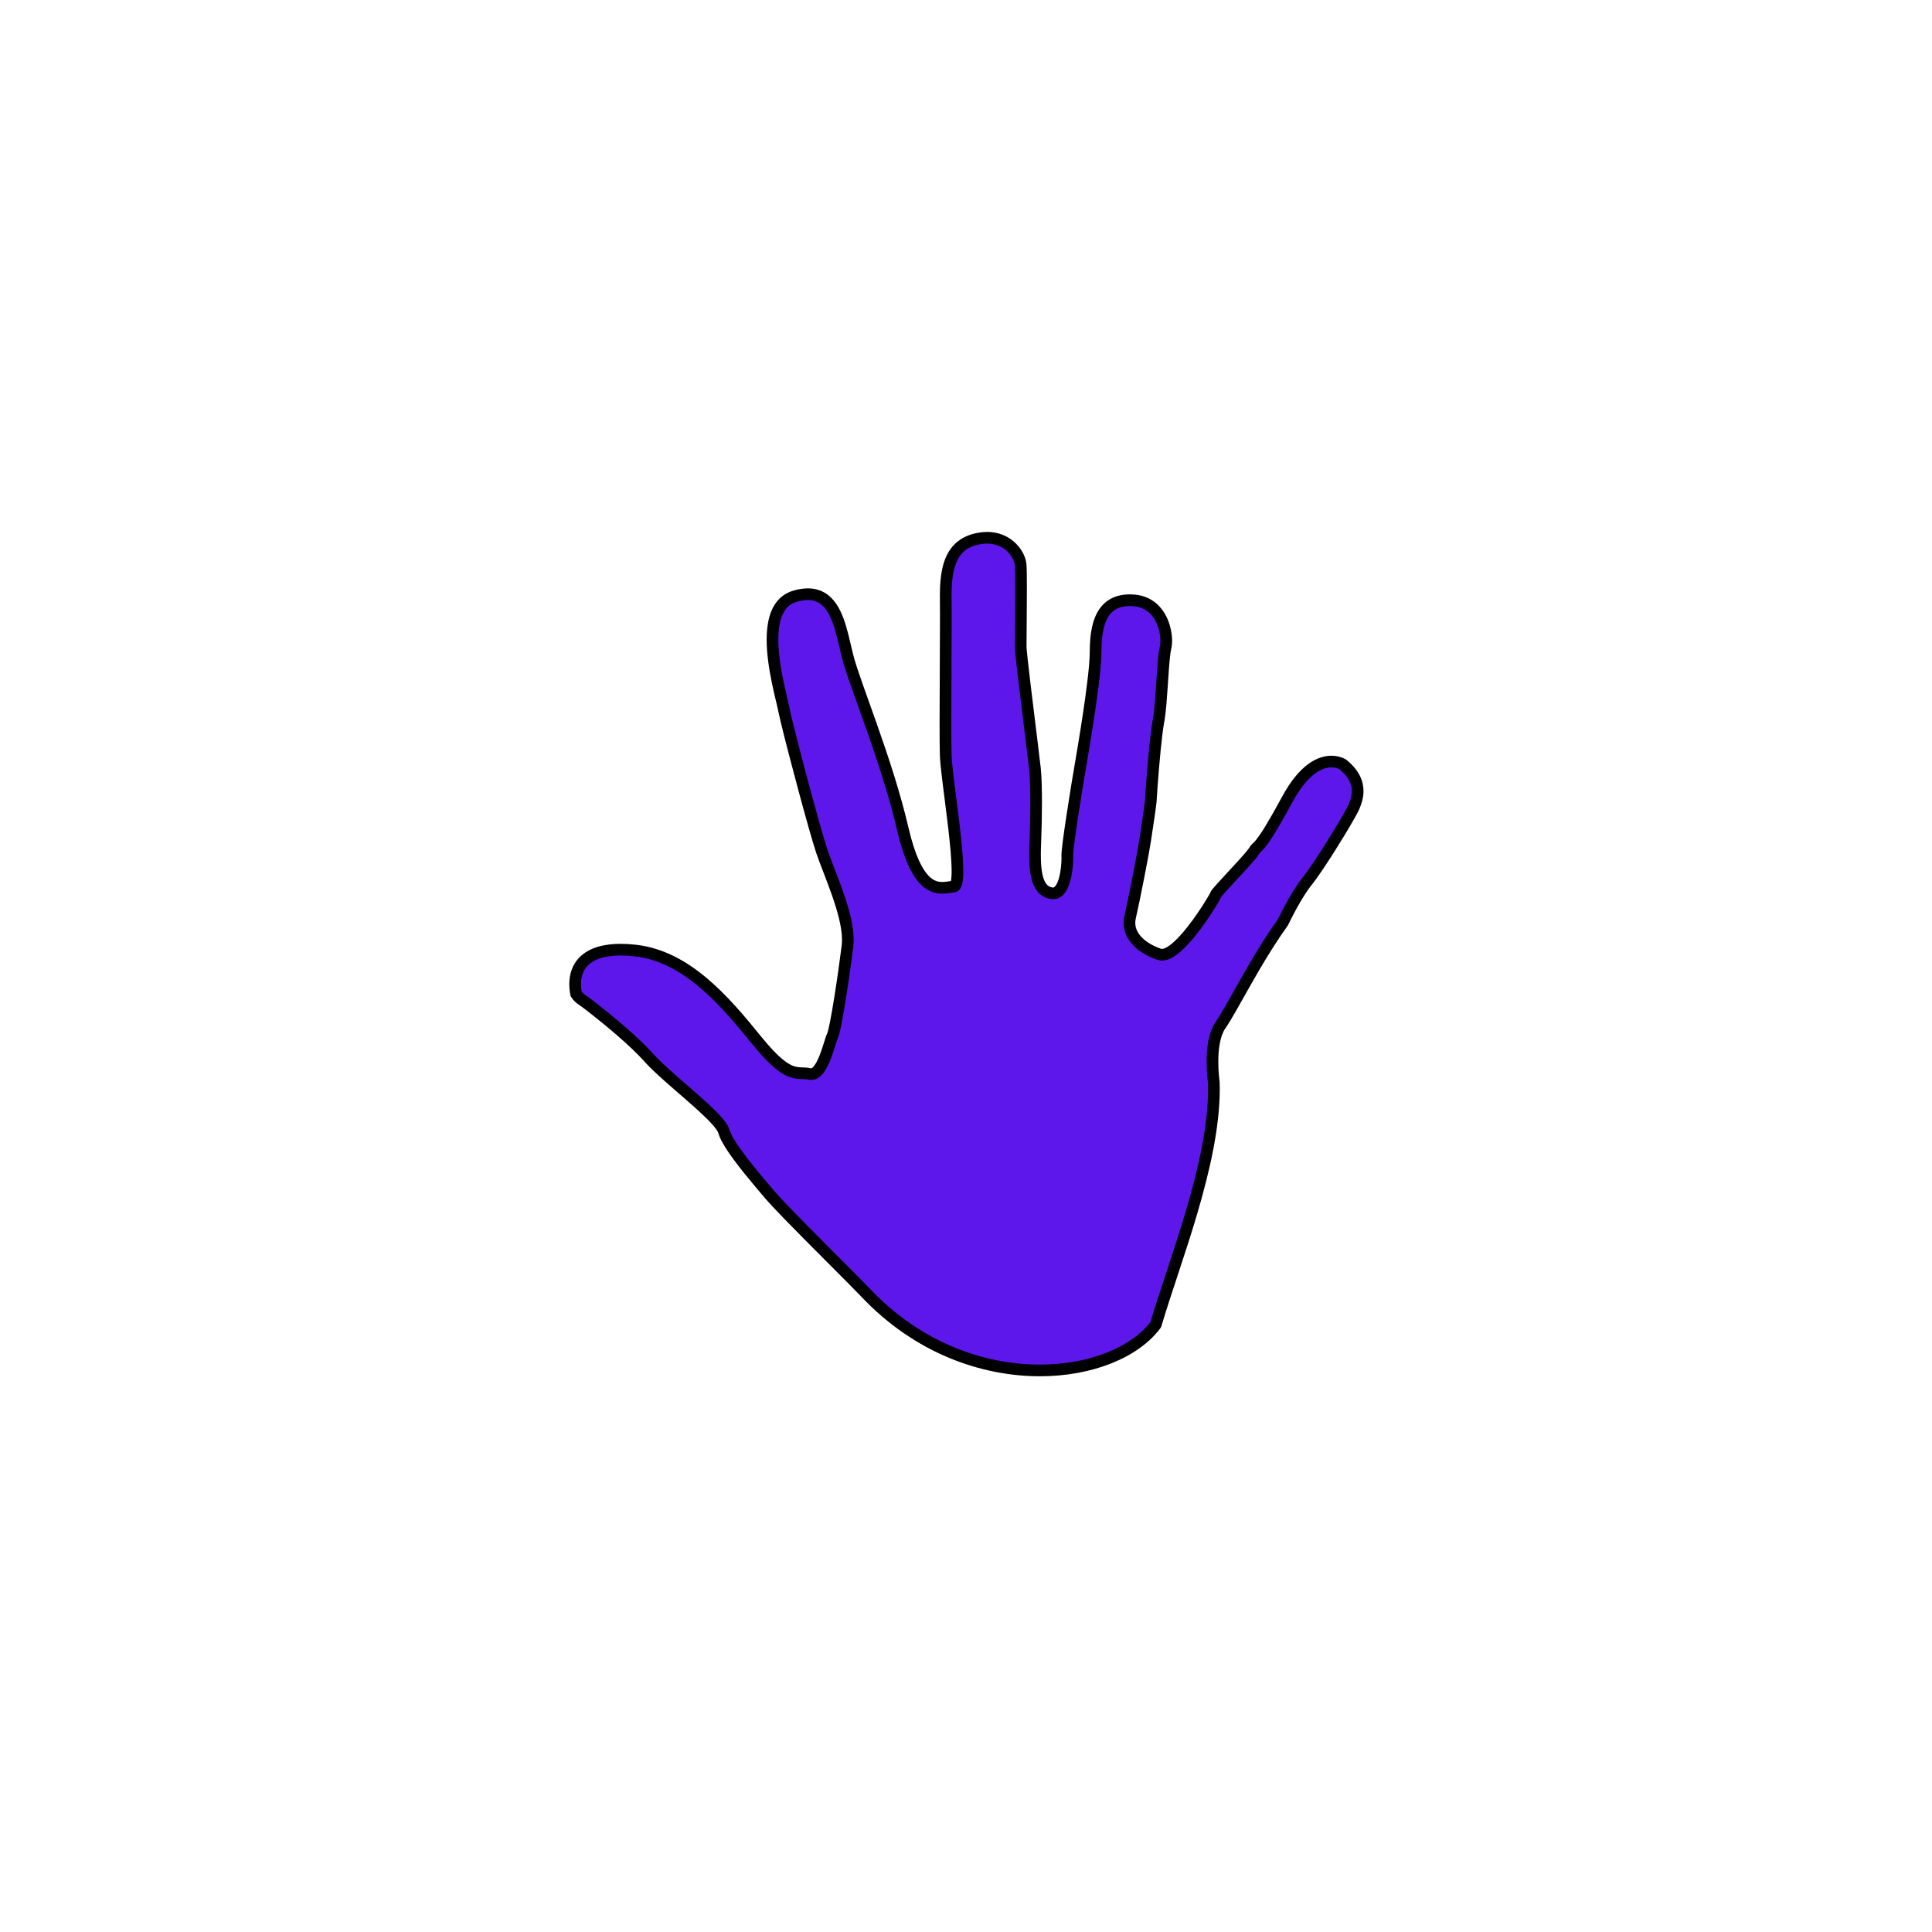 <?xml version="1.0" encoding="UTF-8"?>
<svg xmlns="http://www.w3.org/2000/svg" xmlns:xlink="http://www.w3.org/1999/xlink" width="810pt" height="810pt" viewBox="0 0 810 810" version="1.2">
<defs>
<clipPath id="clip1">
  <path d="M 238.672 223 L 571.672 223 L 571.672 578 L 238.672 578 Z M 238.672 223 "/>
</clipPath>
</defs>
<g id="surface1">
<path style=" stroke:none;fill-rule:nonzero;fill:rgb(36.859%,9.019%,92.159%);fill-opacity:1;" d="M 244.148 419.266 C 246.07 420.488 263.695 434.07 271.898 443.305 C 280.094 452.531 301.742 468.215 303.484 474.312 C 305.23 480.402 315.707 492.602 322.332 500.441 C 328.961 508.281 356.582 535.277 362.824 541.895 C 405.172 586.766 466.629 579.508 484.559 555.359 C 492.465 528.441 509.926 485.902 508.898 453.762 C 508.898 453.762 506.453 437.379 511.688 429.805 C 516.922 422.23 526.348 402.629 537.871 386.691 C 537.871 386.691 543.102 375.539 548.164 369.266 C 553.227 363 566.141 341.926 567.711 338.09 C 569.285 334.266 571.551 327.469 562.996 320.504 C 562.996 320.504 551.652 313.012 539.613 335.301 C 527.566 357.605 527.398 353.941 525.824 356.73 C 524.254 359.52 510.125 373.801 509.766 375.02 C 509.422 376.242 493.715 402.715 486.035 400.105 C 478.355 397.492 472.066 391.914 473.816 384.43 C 475.566 376.934 479.398 357.082 480.102 352.375 C 480.801 347.672 482.543 336.523 482.543 334.785 C 482.543 333.047 484.289 309.523 485.684 302.383 C 487.09 295.242 487.434 276.258 488.652 271.547 C 489.879 266.852 487.777 252.566 475.211 251.699 C 462.652 250.82 459.34 260.402 459.34 273.121 C 459.34 285.832 452.523 323.285 451.656 328.859 C 450.781 334.434 447.293 355.688 447.469 358.996 C 447.645 362.305 446.766 375.539 440.832 374.5 C 434.898 373.453 433.5 366.488 434.035 353.77 C 434.547 341.059 434.516 328.168 433.926 322.414 C 433.328 316.668 427.922 274.688 427.922 271.031 C 427.922 267.375 428.27 241.77 427.922 236.887 C 427.57 232.016 421.637 223.82 410.641 225.742 C 399.652 227.648 396.332 236.016 396.508 250.48 C 396.68 264.938 396.145 305.695 396.496 316.668 C 396.852 327.645 404.707 371.367 399.82 371.711 C 394.934 372.062 385.336 376.934 378.527 347.672 C 371.723 318.41 358.461 287.402 355.32 275.035 C 352.176 262.668 350.254 245.074 333.332 249.953 C 316.402 254.836 327.047 289.316 328.617 297.332 C 330.191 305.348 341.188 346.805 344.5 356.73 C 347.812 366.656 356.719 385.301 355.32 396.625 C 353.922 407.941 350.434 431.461 349.035 434.246 C 347.645 437.031 344.852 451.492 339.434 450.27 C 334.023 449.055 330.887 453.055 317.098 435.988 C 303.309 418.918 287.605 400.977 266.496 398.535 C 245.367 396.102 239.434 405.508 241.527 416.656 C 241.527 416.656 242.23 418.043 244.148 419.266 "/>
<g clip-path="url(#clip1)" clip-rule="nonzero">
<path style=" stroke:none;fill-rule:nonzero;fill:rgb(0%,0%,0%);fill-opacity:1;" d="M 244.148 419.266 L 242.832 421.324 C 242.879 421.355 243.047 421.469 243.262 421.621 C 244.09 422.215 245.742 423.465 247.84 425.105 C 250.984 427.574 255.152 430.965 259.234 434.52 C 263.309 438.074 267.305 441.82 270.062 444.926 C 272.238 447.371 275.176 450.117 278.414 453.008 C 283.266 457.336 288.797 461.969 293.227 466.051 C 295.438 468.086 297.375 469.988 298.785 471.59 C 299.488 472.391 300.059 473.117 300.461 473.711 C 300.863 474.309 301.082 474.789 301.129 474.984 C 301.688 476.91 302.766 478.93 304.16 481.16 C 306.25 484.488 309.074 488.211 312.008 491.867 C 314.941 495.516 317.984 499.082 320.461 502.02 C 322.207 504.078 325.184 507.238 328.816 510.996 C 334.266 516.621 341.164 523.535 347.285 529.66 C 350.34 532.727 353.211 535.598 355.598 538.004 C 357.984 540.41 359.906 542.367 361.043 543.57 C 372.348 555.547 385.016 563.918 397.887 569.281 C 410.754 574.641 423.816 577.004 435.953 577.004 C 447.031 577.004 457.34 575.039 466.051 571.551 C 474.758 568.059 481.891 563.043 486.527 556.816 C 486.699 556.578 486.828 556.324 486.91 556.047 C 490.711 543.09 496.816 526.293 501.977 508.734 C 507.141 491.168 511.383 472.828 511.391 456.516 C 511.391 455.562 511.375 454.617 511.344 453.68 C 511.34 453.582 511.332 453.5 511.32 453.398 L 511.312 453.367 C 511.262 453.004 510.773 449.461 510.777 445.137 C 510.773 442.672 510.934 439.949 511.402 437.457 C 511.855 434.965 512.641 432.719 513.703 431.195 C 515.098 429.18 516.68 426.5 518.496 423.324 C 521.211 418.566 524.418 412.719 528.016 406.574 C 531.617 400.434 535.605 394.004 539.859 388.117 C 539.941 388.004 540.027 387.859 540.09 387.727 L 540.145 387.609 C 540.426 387.02 541.777 384.199 543.637 380.832 C 545.484 377.465 547.859 373.531 550.074 370.801 C 551.43 369.117 553.199 366.598 555.168 363.645 C 558.117 359.227 561.48 353.875 564.266 349.246 C 565.664 346.93 566.91 344.801 567.895 343.047 C 568.383 342.172 568.812 341.395 569.16 340.723 C 569.508 340.051 569.777 339.504 569.973 339.016 L 569.973 339.02 C 570.691 337.273 571.652 334.723 571.656 331.645 C 571.66 329.648 571.234 327.43 570.102 325.203 C 568.977 322.973 567.18 320.75 564.547 318.609 L 564.348 318.465 C 564.219 318.379 563.602 317.984 562.547 317.602 C 561.5 317.219 560.012 316.848 558.191 316.848 C 555.48 316.836 552.059 317.703 548.492 320.328 C 544.918 322.945 541.18 327.254 537.457 334.145 C 531.469 345.234 528.441 349.82 526.863 351.828 C 526.473 352.328 526.168 352.668 525.93 352.922 C 525.562 353.305 525.312 353.508 524.918 353.898 C 524.52 354.285 524.066 354.852 523.691 355.531 C 523.676 355.566 523.57 355.727 523.414 355.934 C 523.121 356.336 522.641 356.93 522.047 357.621 C 519.969 360.055 516.504 363.758 513.539 366.965 C 512.055 368.57 510.695 370.047 509.66 371.223 C 509.145 371.805 508.711 372.309 508.367 372.738 C 508.195 372.953 508.047 373.152 507.902 373.359 C 507.828 373.465 507.758 373.578 507.684 373.715 C 507.605 373.859 507.516 374.012 507.414 374.336 L 507.41 374.359 L 509.109 374.836 L 507.473 374.176 C 507.465 374.199 507.445 374.234 507.41 374.359 L 509.109 374.836 L 507.473 374.176 L 508.004 374.391 L 507.48 374.16 L 507.473 374.176 L 508.004 374.391 L 507.48 374.16 C 507.477 374.172 507.379 374.363 507.242 374.621 C 506.715 375.602 505.504 377.648 503.918 380.094 C 501.531 383.773 498.246 388.414 494.98 392.031 C 493.355 393.84 491.727 395.391 490.301 396.414 C 489.59 396.93 488.934 397.305 488.391 397.535 C 487.844 397.77 487.426 397.844 487.164 397.844 C 487.016 397.844 486.91 397.82 486.824 397.793 C 483.695 396.734 480.867 395.129 478.941 393.234 C 477.977 392.289 477.23 391.281 476.73 390.234 C 476.234 389.184 475.973 388.102 475.969 386.918 C 475.969 386.305 476.043 385.668 476.199 384.984 C 477.09 381.168 478.488 374.332 479.754 367.824 C 480.391 364.574 480.988 361.406 481.48 358.758 C 481.965 356.102 482.34 353.977 482.523 352.734 C 482.871 350.395 483.484 346.422 484.008 342.82 C 484.273 341.016 484.512 339.301 484.688 337.91 C 484.781 337.215 484.852 336.605 484.902 336.094 C 484.957 335.57 484.992 335.184 484.992 334.785 C 484.992 334.766 485 334.578 485.012 334.328 C 485.055 333.367 485.195 331.293 485.395 328.66 C 485.691 324.699 486.129 319.445 486.609 314.574 C 486.852 312.137 487.102 309.793 487.355 307.762 C 487.609 305.73 487.859 304.004 488.086 302.852 C 488.469 300.895 488.754 298.324 489.008 295.426 C 489.383 291.09 489.68 286.043 489.988 281.664 C 490.145 279.477 490.305 277.453 490.48 275.785 C 490.57 274.953 490.66 274.211 490.754 273.59 C 490.844 272.973 490.945 272.473 491.023 272.164 C 491.285 271.141 491.402 269.996 491.402 268.711 C 491.402 266.992 491.184 265.043 490.668 263.016 C 489.898 259.984 488.473 256.766 485.992 254.141 C 484.758 252.824 483.254 251.676 481.477 250.82 C 479.699 249.965 477.656 249.414 475.387 249.258 C 474.797 249.219 474.227 249.199 473.664 249.199 C 470.512 249.195 467.75 249.859 465.453 251.16 C 463.734 252.133 462.305 253.457 461.172 255.004 C 459.477 257.324 458.426 260.113 457.777 263.168 C 457.137 266.23 456.891 269.582 456.891 273.121 C 456.891 276.098 456.477 280.781 455.828 286.117 C 454.859 294.133 453.375 303.68 452.051 311.73 C 451.391 315.762 450.77 319.414 450.277 322.328 C 449.777 325.242 449.406 327.395 449.238 328.488 L 449.238 328.48 C 448.816 331.188 447.762 337.648 446.816 343.945 C 446.344 347.094 445.898 350.203 445.566 352.801 C 445.402 354.098 445.266 355.266 445.168 356.262 C 445.074 357.262 445.012 358.059 445.012 358.723 C 445.012 358.855 445.012 358.988 445.023 359.137 L 445.02 359.129 C 445.031 359.312 445.039 359.57 445.039 359.875 C 445.047 361.73 444.773 365.293 443.98 368.102 C 443.594 369.508 443.055 370.715 442.547 371.375 C 442.297 371.711 442.07 371.902 441.91 371.992 C 441.746 372.086 441.66 372.105 441.48 372.113 C 441.418 372.113 441.348 372.105 441.254 372.09 C 440.348 371.922 439.742 371.621 439.195 371.145 C 438.785 370.781 438.406 370.289 438.051 369.602 C 437.52 368.578 437.082 367.109 436.797 365.219 C 436.516 363.324 436.375 361.023 436.375 358.336 C 436.375 356.949 436.41 355.457 436.48 353.875 L 436.48 353.871 C 436.723 347.883 436.844 341.859 436.844 336.543 C 436.844 330.496 436.691 325.398 436.359 322.164 C 436.203 320.672 435.758 316.984 435.164 312.18 C 434.277 304.973 433.074 295.301 432.094 287.094 C 431.605 282.988 431.168 279.25 430.855 276.379 C 430.703 274.938 430.578 273.723 430.492 272.789 C 430.449 272.324 430.418 271.93 430.398 271.625 C 430.379 271.324 430.367 271.098 430.371 271.031 C 430.371 269.848 430.41 266.176 430.445 261.656 C 430.484 257.141 430.523 251.762 430.523 247.098 C 430.523 244.766 430.516 242.609 430.488 240.824 C 430.465 239.031 430.426 237.637 430.363 236.715 C 430.25 235.223 429.793 233.691 429.039 232.168 C 427.902 229.887 426.07 227.625 423.52 225.895 C 420.969 224.168 417.684 223.008 413.844 223.012 C 412.68 223.012 411.469 223.113 410.219 223.336 C 407.273 223.844 404.703 224.805 402.543 226.258 C 400.926 227.34 399.551 228.699 398.441 230.273 C 396.77 232.637 395.68 235.449 395.004 238.641 C 394.328 241.836 394.051 245.418 394.051 249.414 C 394.051 249.773 394.055 250.141 394.059 250.512 C 394.082 252.613 394.094 255.293 394.094 258.359 C 394.094 270.844 393.926 289.785 393.926 303.27 C 393.926 309.078 393.957 313.863 394.047 316.746 C 394.125 319.008 394.473 322.316 394.945 326.301 C 395.664 332.266 396.672 339.684 397.5 346.785 C 398.328 353.879 398.973 360.684 398.969 365.223 C 398.977 367.078 398.848 368.566 398.66 369.363 C 398.621 369.555 398.574 369.707 398.539 369.793 L 398.512 369.867 L 398.5 369.883 L 399.336 370.344 L 398.758 369.613 C 398.559 369.77 398.504 369.879 398.5 369.883 L 399.336 370.344 L 398.758 369.613 L 399.762 370.883 L 399.648 369.273 C 399.309 369.289 398.941 369.453 398.758 369.613 L 399.762 370.883 L 399.648 369.273 L 399.645 369.273 C 398.809 369.336 398.039 369.473 397.27 369.582 C 396.508 369.695 395.758 369.777 395.023 369.777 C 394.016 369.777 393.059 369.629 392.031 369.172 C 391.262 368.824 390.445 368.289 389.551 367.418 C 388.219 366.109 386.738 364.008 385.254 360.734 C 383.77 357.461 382.289 353.031 380.914 347.117 C 377.473 332.332 372.43 317.195 367.859 304.207 C 365.574 297.719 363.406 291.762 361.625 286.676 C 359.84 281.602 358.438 277.371 357.695 274.434 C 357.016 271.77 356.379 268.781 355.613 265.773 C 354.453 261.27 353.051 256.719 350.512 253.047 C 349.242 251.219 347.66 249.602 345.672 248.457 C 343.684 247.309 341.316 246.672 338.676 246.676 C 336.812 246.676 334.812 246.984 332.652 247.605 C 330.484 248.223 328.617 249.293 327.117 250.691 C 324.859 252.789 323.441 255.539 322.594 258.535 C 321.738 261.535 321.426 264.82 321.426 268.191 C 321.426 274.156 322.422 280.426 323.508 285.805 C 324.055 288.488 324.625 290.945 325.113 293.012 C 325.605 295.074 326.008 296.758 326.215 297.801 C 326.422 298.867 326.77 300.406 327.234 302.34 C 328.848 309.109 331.844 320.68 334.809 331.672 C 336.289 337.168 337.758 342.512 339.043 347.035 C 340.332 351.562 341.426 355.25 342.176 357.5 C 343.77 362.266 346.5 368.711 348.824 375.383 C 349.984 378.715 351.047 382.09 351.805 385.285 C 352.562 388.484 353.02 391.504 353.02 394.074 C 353.02 394.875 352.977 395.625 352.891 396.328 C 352.195 401.945 350.977 410.641 349.762 418.25 C 349.152 422.051 348.543 425.586 348.008 428.312 C 347.738 429.676 347.492 430.836 347.273 431.703 C 347.168 432.141 347.066 432.5 346.98 432.762 C 346.945 432.891 346.906 433 346.883 433.066 L 346.848 433.145 L 346.844 433.16 L 346.988 433.227 L 346.844 433.156 L 346.844 433.16 L 346.988 433.227 L 346.844 433.156 C 346.578 433.703 346.379 434.258 346.152 434.926 C 345.762 436.082 345.332 437.531 344.828 439.074 C 344.082 441.379 343.152 443.898 342.145 445.645 C 341.645 446.52 341.125 447.188 340.727 447.535 C 340.527 447.711 340.367 447.809 340.27 447.848 C 340.164 447.895 340.121 447.898 340.078 447.898 L 339.969 447.883 C 338.277 447.508 336.875 447.547 335.719 447.484 C 334.848 447.441 334.086 447.363 333.23 447.121 C 331.953 446.754 330.359 445.992 328.051 444.09 C 325.762 442.195 322.816 439.172 319.004 434.453 C 312.082 425.891 304.625 417.02 296.113 409.902 C 291.852 406.344 287.324 403.227 282.453 400.828 C 277.578 398.426 272.359 396.754 266.773 396.105 C 264.418 395.836 262.227 395.707 260.188 395.707 C 256.551 395.707 253.406 396.121 250.695 396.926 C 246.637 398.125 243.531 400.254 241.535 403.051 C 239.531 405.844 238.68 409.188 238.684 412.617 C 238.684 414.094 238.836 415.594 239.121 417.105 C 239.164 417.328 239.238 417.543 239.344 417.75 C 239.473 418.016 240.422 419.789 242.828 421.324 L 244.148 419.266 L 245.465 417.203 C 244.75 416.75 244.281 416.277 244.008 415.945 C 243.867 415.777 243.777 415.648 243.73 415.574 L 243.691 415.512 L 243.406 415.672 L 243.695 415.52 L 243.691 415.512 L 243.406 415.672 L 243.695 415.52 L 242.199 416.316 L 243.715 415.555 L 243.695 415.52 L 242.199 416.316 L 243.715 415.555 L 241.527 416.656 L 243.934 416.199 C 243.699 414.957 243.582 413.754 243.582 412.617 C 243.582 410.852 243.867 409.25 244.438 407.855 C 244.867 406.805 245.457 405.863 246.238 405.012 C 247.402 403.742 249.027 402.656 251.305 401.863 C 253.586 401.07 256.52 400.59 260.188 400.594 C 262.012 400.594 264.02 400.711 266.211 400.965 C 271.18 401.535 275.84 403.023 280.281 405.211 C 286.945 408.484 293.102 413.355 298.875 419.023 C 304.648 424.688 310.035 431.141 315.191 437.523 C 318.699 441.859 321.559 444.906 324.023 447.082 C 325.871 448.711 327.5 449.852 329.016 450.652 C 331.277 451.863 333.316 452.234 334.949 452.336 C 335.77 452.395 336.48 452.402 337.121 452.434 C 337.758 452.469 338.32 452.527 338.895 452.652 C 339.281 452.742 339.68 452.785 340.078 452.785 C 341.258 452.789 342.352 452.371 343.211 451.785 C 343.969 451.273 344.582 450.645 345.129 449.961 C 346.078 448.762 346.824 447.371 347.488 445.91 C 348.469 443.723 349.242 441.363 349.879 439.371 C 350.191 438.375 350.469 437.473 350.703 436.75 C 350.824 436.395 350.93 436.078 351.023 435.832 C 351.113 435.586 351.195 435.402 351.23 435.34 L 351.227 435.34 C 351.418 434.953 351.531 434.617 351.656 434.215 C 351.887 433.48 352.113 432.562 352.359 431.453 C 353.211 427.57 354.258 421.305 355.254 414.801 C 356.246 408.305 357.176 401.598 357.75 396.926 C 357.863 395.996 357.918 395.047 357.918 394.074 C 357.914 390.945 357.387 387.594 356.57 384.16 C 355.344 379.008 353.469 373.66 351.617 368.73 C 349.766 363.805 347.93 359.293 346.82 355.957 C 346.023 353.562 344.715 349.117 343.199 343.727 C 340.922 335.641 338.164 325.387 335.832 316.418 C 334.664 311.93 333.602 307.766 332.762 304.355 C 331.922 300.949 331.297 298.273 331.02 296.863 C 330.777 295.621 330.367 293.941 329.883 291.891 C 329.152 288.82 328.258 284.941 327.551 280.797 C 326.84 276.66 326.32 272.254 326.324 268.191 C 326.316 264.105 326.863 260.375 328.105 257.645 C 328.727 256.273 329.5 255.152 330.449 254.27 C 331.402 253.391 332.535 252.727 334.008 252.301 C 335.809 251.785 337.352 251.562 338.676 251.562 C 339.926 251.562 340.984 251.754 341.914 252.086 C 343.527 252.668 344.824 253.684 346.004 255.172 C 347.758 257.387 349.094 260.668 350.145 264.324 C 351.211 267.973 352.012 271.969 352.945 275.633 C 353.77 278.879 355.203 283.168 357.004 288.293 C 362.395 303.648 371.094 326.496 376.145 348.223 C 377.414 353.684 378.785 358.016 380.242 361.488 C 382.426 366.688 384.801 369.984 387.395 372.023 C 388.684 373.039 390.027 373.723 391.332 374.125 C 392.637 374.531 393.891 374.664 395.023 374.664 C 396.129 374.664 397.125 374.543 397.973 374.422 C 398.82 374.297 399.527 374.18 399.996 374.145 L 399.992 374.145 C 400.574 374.113 401.164 373.895 401.605 373.586 C 401.992 373.316 402.285 373 402.508 372.695 C 402.895 372.152 403.102 371.621 403.273 371.082 C 403.516 370.27 403.652 369.41 403.738 368.441 C 403.832 367.473 403.863 366.398 403.863 365.223 C 403.863 361.91 403.566 357.766 403.121 353.23 C 402.457 346.438 401.457 338.793 400.602 332.07 C 400.172 328.703 399.777 325.574 399.484 322.91 C 399.188 320.246 398.988 318.031 398.941 316.59 C 398.852 313.832 398.824 309.055 398.824 303.27 C 398.824 289.82 398.992 270.883 398.992 258.359 C 398.992 255.281 398.98 252.586 398.957 250.449 C 398.953 250.098 398.949 249.754 398.949 249.414 C 398.949 246.062 399.16 243.109 399.613 240.582 C 399.953 238.684 400.43 237.031 401.043 235.621 C 401.961 233.492 403.148 231.914 404.734 230.699 C 406.316 229.496 408.344 228.625 411.062 228.148 C 412.047 227.973 412.973 227.898 413.844 227.898 C 415.754 227.898 417.395 228.273 418.809 228.871 C 420.934 229.777 422.574 231.219 423.703 232.777 C 424.27 233.559 424.695 234.359 424.996 235.105 C 425.289 235.848 425.441 236.539 425.48 237.062 C 425.531 237.77 425.57 239.148 425.59 240.895 C 425.617 242.641 425.625 244.781 425.625 247.098 C 425.625 251.738 425.586 257.102 425.551 261.617 C 425.512 266.137 425.473 269.781 425.473 271.031 C 425.473 271.398 425.5 271.797 425.543 272.34 C 425.695 274.332 426.109 278.09 426.652 282.754 C 427.461 289.738 428.566 298.719 429.523 306.457 C 430.004 310.324 430.441 313.887 430.789 316.727 C 431.133 319.562 431.387 321.699 431.488 322.664 C 431.789 325.547 431.949 330.598 431.945 336.543 C 431.945 341.785 431.828 347.754 431.586 353.672 L 431.586 353.668 C 431.52 355.312 431.48 356.867 431.48 358.336 C 431.492 363.395 431.891 367.438 433.164 370.668 C 433.805 372.273 434.703 373.695 435.941 374.797 C 437.172 375.898 438.727 376.617 440.406 376.906 C 440.766 376.969 441.125 377.004 441.48 377.004 C 442.539 377.008 443.57 376.699 444.406 376.195 C 445.145 375.762 445.75 375.191 446.25 374.578 C 447.129 373.496 447.727 372.262 448.203 370.957 C 448.91 369.008 449.324 366.891 449.582 364.934 C 449.84 362.969 449.934 361.176 449.934 359.875 C 449.934 359.5 449.93 359.164 449.914 358.867 L 449.914 358.859 L 449.91 358.723 C 449.91 358.375 449.949 357.645 450.043 356.734 C 450.355 353.5 451.18 347.777 452.016 342.32 C 452.852 336.855 453.699 331.629 454.078 329.238 L 454.078 329.23 C 454.285 327.891 454.879 324.484 455.641 319.996 C 456.781 313.242 458.309 303.996 459.562 295.215 C 460.184 290.828 460.738 286.559 461.137 282.762 C 461.539 278.965 461.785 275.66 461.789 273.121 C 461.785 270.176 461.973 267.445 462.398 265.059 C 462.719 263.262 463.172 261.66 463.766 260.297 C 464.66 258.25 465.82 256.758 467.344 255.734 C 468.879 254.715 470.859 254.094 473.664 254.086 C 474.102 254.086 474.562 254.102 475.043 254.137 C 477.305 254.297 479.051 254.934 480.492 255.867 C 481.57 256.566 482.477 257.445 483.25 258.457 C 484.406 259.969 485.234 261.785 485.762 263.605 C 486.289 265.426 486.512 267.258 486.508 268.711 C 486.512 269.672 486.402 270.48 486.285 270.938 C 486.086 271.699 485.945 272.574 485.805 273.613 C 485.57 275.426 485.371 277.699 485.184 280.223 C 484.902 284.004 484.648 288.324 484.348 292.27 C 484.199 294.234 484.039 296.113 483.863 297.766 C 483.688 299.422 483.488 300.859 483.281 301.914 C 482.906 303.844 482.535 306.676 482.172 309.945 C 481.625 314.844 481.109 320.676 480.73 325.461 C 480.539 327.848 480.383 329.977 480.27 331.594 C 480.219 332.406 480.176 333.086 480.145 333.617 C 480.129 333.879 480.117 334.105 480.109 334.297 C 480.102 334.484 480.094 334.629 480.094 334.785 C 480.098 334.816 480.078 335.16 480.035 335.598 C 479.871 337.184 479.434 340.289 478.961 343.473 C 478.496 346.66 477.988 349.949 477.68 352.016 C 477.516 353.129 477.145 355.246 476.664 357.875 C 475.938 361.816 474.953 366.934 473.988 371.754 C 473.023 376.578 472.074 381.117 471.434 383.875 C 471.191 384.902 471.074 385.922 471.074 386.918 C 471.074 388.848 471.523 390.684 472.309 392.332 C 473.492 394.805 475.383 396.855 477.621 398.52 C 479.871 400.184 482.484 401.48 485.242 402.418 C 485.875 402.633 486.531 402.73 487.164 402.73 C 488.789 402.719 490.254 402.156 491.633 401.367 C 494.051 399.977 496.359 397.801 498.633 395.289 C 502.023 391.52 505.258 386.98 507.703 383.254 C 508.922 381.391 509.941 379.734 510.68 378.477 C 511.051 377.848 511.348 377.32 511.574 376.902 C 511.684 376.691 511.781 376.516 511.859 376.344 C 511.902 376.258 511.941 376.176 511.98 376.082 C 512.02 375.984 512.062 375.891 512.125 375.684 L 509.766 375.02 L 512.117 375.707 L 510.422 375.211 L 511.949 376.113 C 511.965 376.078 512.016 376.023 512.117 375.707 L 510.422 375.211 L 511.949 376.113 L 511.559 375.883 L 511.941 376.125 L 511.949 376.113 L 511.559 375.883 L 511.941 376.125 C 511.941 376.125 512.031 375.992 512.172 375.82 C 512.438 375.484 512.879 374.965 513.426 374.344 C 515.352 372.172 518.609 368.715 521.527 365.535 C 522.988 363.941 524.371 362.414 525.488 361.125 C 526.043 360.48 526.535 359.895 526.941 359.375 C 527.355 358.848 527.676 358.422 527.961 357.93 C 528.098 357.684 528.168 357.59 528.242 357.504 C 528.305 357.43 528.383 357.348 528.547 357.195 C 528.832 356.93 529.324 356.48 529.938 355.785 C 531.781 353.672 534.812 349.328 541.766 336.461 C 545.246 330.023 548.582 326.32 551.391 324.27 C 554.207 322.219 556.473 321.742 558.191 321.734 C 559.344 321.734 560.258 321.969 560.867 322.191 C 561.176 322.305 561.398 322.41 561.535 322.48 L 561.664 322.555 L 561.672 322.559 L 562.414 321.383 L 561.645 322.543 L 561.672 322.559 L 562.414 321.383 L 561.645 322.543 L 562.996 320.504 L 561.449 322.398 C 563.652 324.191 564.957 325.879 565.727 327.402 C 566.496 328.934 566.758 330.32 566.762 331.645 C 566.766 333.68 566.098 335.578 565.445 337.164 L 565.445 337.168 C 565.32 337.48 564.961 338.207 564.469 339.117 C 562.727 342.359 559.223 348.234 555.637 353.918 C 553.84 356.77 552.02 359.574 550.383 362 C 548.746 364.422 547.281 366.469 546.258 367.734 C 543.555 371.094 540.949 375.527 538.965 379.168 C 536.992 382.805 535.668 385.625 535.652 385.656 L 537.871 386.691 L 535.887 385.262 C 530.031 393.359 524.758 402.312 520.293 410.18 C 518.059 414.113 516.027 417.773 514.238 420.906 C 512.453 424.031 510.898 426.645 509.676 428.418 C 508.031 430.805 507.133 433.66 506.586 436.566 C 506.047 439.473 505.879 442.461 505.879 445.137 C 505.879 450.129 506.465 454.043 506.473 454.117 L 508.898 453.762 L 506.449 453.836 C 506.477 454.719 506.492 455.617 506.492 456.516 C 506.5 471.984 502.391 489.996 497.281 507.363 C 492.172 524.738 486.086 541.477 482.211 554.672 L 484.559 555.359 L 482.594 553.902 C 478.668 559.199 472.289 563.789 464.227 567.016 C 456.168 570.246 446.449 572.117 435.953 572.117 C 424.453 572.117 412.02 569.875 399.77 564.77 C 387.516 559.66 375.438 551.695 364.609 540.219 C 363.004 538.52 360.109 535.598 356.531 532.008 C 351.172 526.625 344.305 519.777 338.16 513.543 C 335.086 510.43 332.195 507.469 329.77 504.926 C 327.348 502.391 325.383 500.258 324.203 498.863 C 320.887 494.945 316.637 489.957 313.023 485.238 C 311.223 482.879 309.578 480.59 308.309 478.566 C 307.035 476.551 306.148 474.762 305.836 473.641 L 305.84 473.645 C 305.656 473.004 305.387 472.43 305.062 471.855 C 304.453 470.785 303.645 469.727 302.66 468.59 C 300.945 466.613 298.707 464.441 296.188 462.129 C 292.41 458.672 288.004 454.93 283.926 451.352 C 279.855 447.781 276.098 444.359 273.727 441.684 C 271.586 439.277 268.898 436.652 266.023 434.023 C 261.711 430.086 256.984 426.148 253.141 423.07 C 251.219 421.527 249.52 420.207 248.203 419.203 C 247.543 418.703 246.98 418.277 246.527 417.949 C 246.07 417.613 245.742 417.383 245.461 417.203 L 244.148 419.266 "/>
</g>
</g>
</svg>
